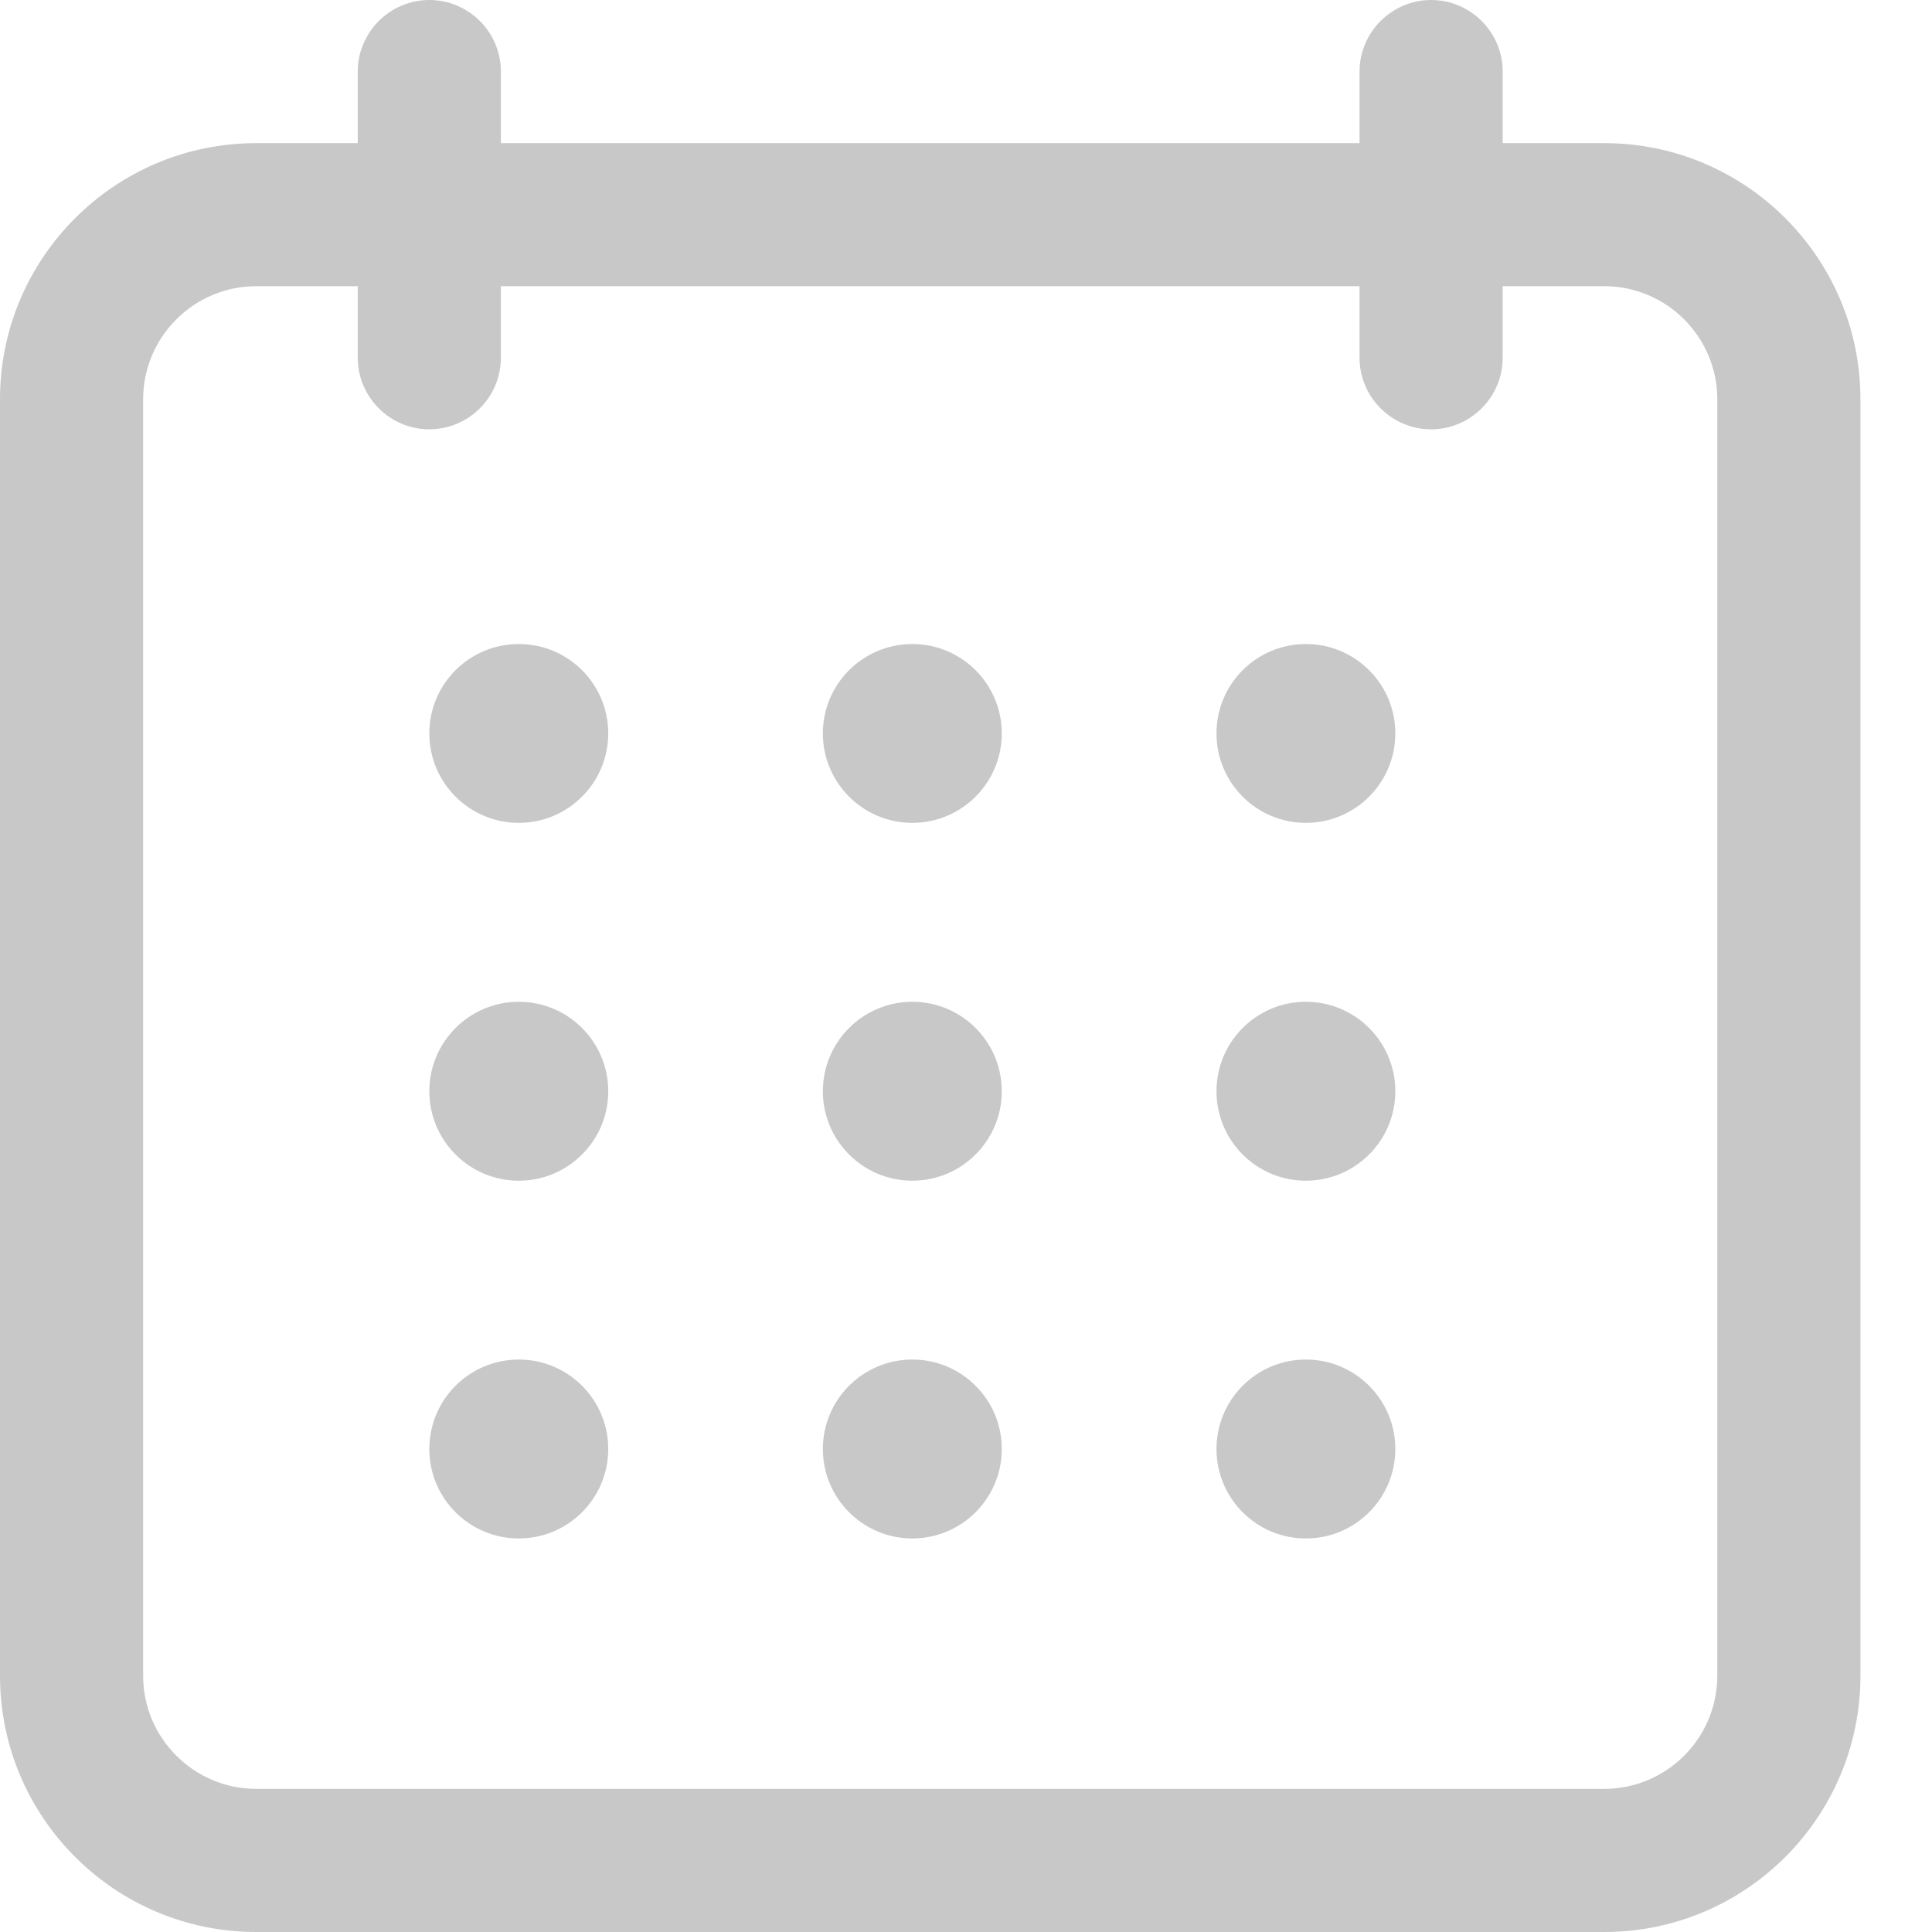 <svg width="23" height="23" viewBox="0 0 23 23" fill="none" xmlns="http://www.w3.org/2000/svg">
<path d="M3.05 23H19.099C20.781 23 22.148 21.633 22.148 19.95V4.753C22.148 3.071 20.781 1.704 19.099 1.704H17.889V0.852C17.889 0.383 17.506 0 17.037 0C16.569 0 16.185 0.383 16.185 0.852V1.704H5.963V0.852C5.963 0.383 5.58 0 5.111 0C4.643 0 4.259 0.383 4.259 0.852V1.704H3.05C1.367 1.704 0 3.071 0 4.753V19.95C0 21.633 1.367 23 3.05 23ZM1.704 4.753C1.704 4.012 2.309 3.407 3.05 3.407H4.259V4.259C4.259 4.728 4.643 5.111 5.111 5.111C5.58 5.111 5.963 4.728 5.963 4.259V3.407H16.185V4.259C16.185 4.728 16.569 5.111 17.037 5.111C17.506 5.111 17.889 4.728 17.889 4.259V3.407H19.098C19.84 3.407 20.444 4.012 20.444 4.753V19.95C20.444 20.692 19.84 21.296 19.098 21.296H3.05C2.309 21.296 1.704 20.692 1.704 19.95V4.753Z" fill="#C8C8C8"/>
<path d="M6.176 9.796C6.764 9.796 7.241 9.319 7.241 8.731C7.241 8.143 6.764 7.667 6.176 7.667C5.588 7.667 5.111 8.143 5.111 8.731C5.111 9.319 5.588 9.796 6.176 9.796Z" fill="#C8C8C8"/>
<path d="M10.861 9.796C11.449 9.796 11.926 9.319 11.926 8.731C11.926 8.143 11.449 7.667 10.861 7.667C10.273 7.667 9.796 8.143 9.796 8.731C9.796 9.319 10.273 9.796 10.861 9.796Z" fill="#C8C8C8"/>
<path d="M15.546 9.796C16.134 9.796 16.611 9.319 16.611 8.731C16.611 8.143 16.134 7.667 15.546 7.667C14.958 7.667 14.482 8.143 14.482 8.731C14.482 9.319 14.958 9.796 15.546 9.796Z" fill="#C8C8C8"/>
<path d="M6.176 14.056C6.764 14.056 7.241 13.579 7.241 12.991C7.241 12.403 6.764 11.926 6.176 11.926C5.588 11.926 5.111 12.403 5.111 12.991C5.111 13.579 5.588 14.056 6.176 14.056Z" fill="#C8C8C8"/>
<path d="M10.861 14.056C11.449 14.056 11.926 13.579 11.926 12.991C11.926 12.403 11.449 11.926 10.861 11.926C10.273 11.926 9.796 12.403 9.796 12.991C9.796 13.579 10.273 14.056 10.861 14.056Z" fill="#C8C8C8"/>
<path d="M15.546 14.056C16.134 14.056 16.611 13.579 16.611 12.991C16.611 12.403 16.134 11.926 15.546 11.926C14.958 11.926 14.482 12.403 14.482 12.991C14.482 13.579 14.958 14.056 15.546 14.056Z" fill="#C8C8C8"/>
<path d="M6.176 18.315C6.764 18.315 7.241 17.838 7.241 17.25C7.241 16.662 6.764 16.185 6.176 16.185C5.588 16.185 5.111 16.662 5.111 17.25C5.111 17.838 5.588 18.315 6.176 18.315Z" fill="#C8C8C8"/>
<path d="M10.861 18.315C11.449 18.315 11.926 17.838 11.926 17.25C11.926 16.662 11.449 16.185 10.861 16.185C10.273 16.185 9.796 16.662 9.796 17.25C9.796 17.838 10.273 18.315 10.861 18.315Z" fill="#C8C8C8"/>
<path d="M15.546 18.315C16.134 18.315 16.611 17.838 16.611 17.25C16.611 16.662 16.134 16.185 15.546 16.185C14.958 16.185 14.482 16.662 14.482 17.25C14.482 17.838 14.958 18.315 15.546 18.315Z" fill="#C8C8C8"/>
</svg>
